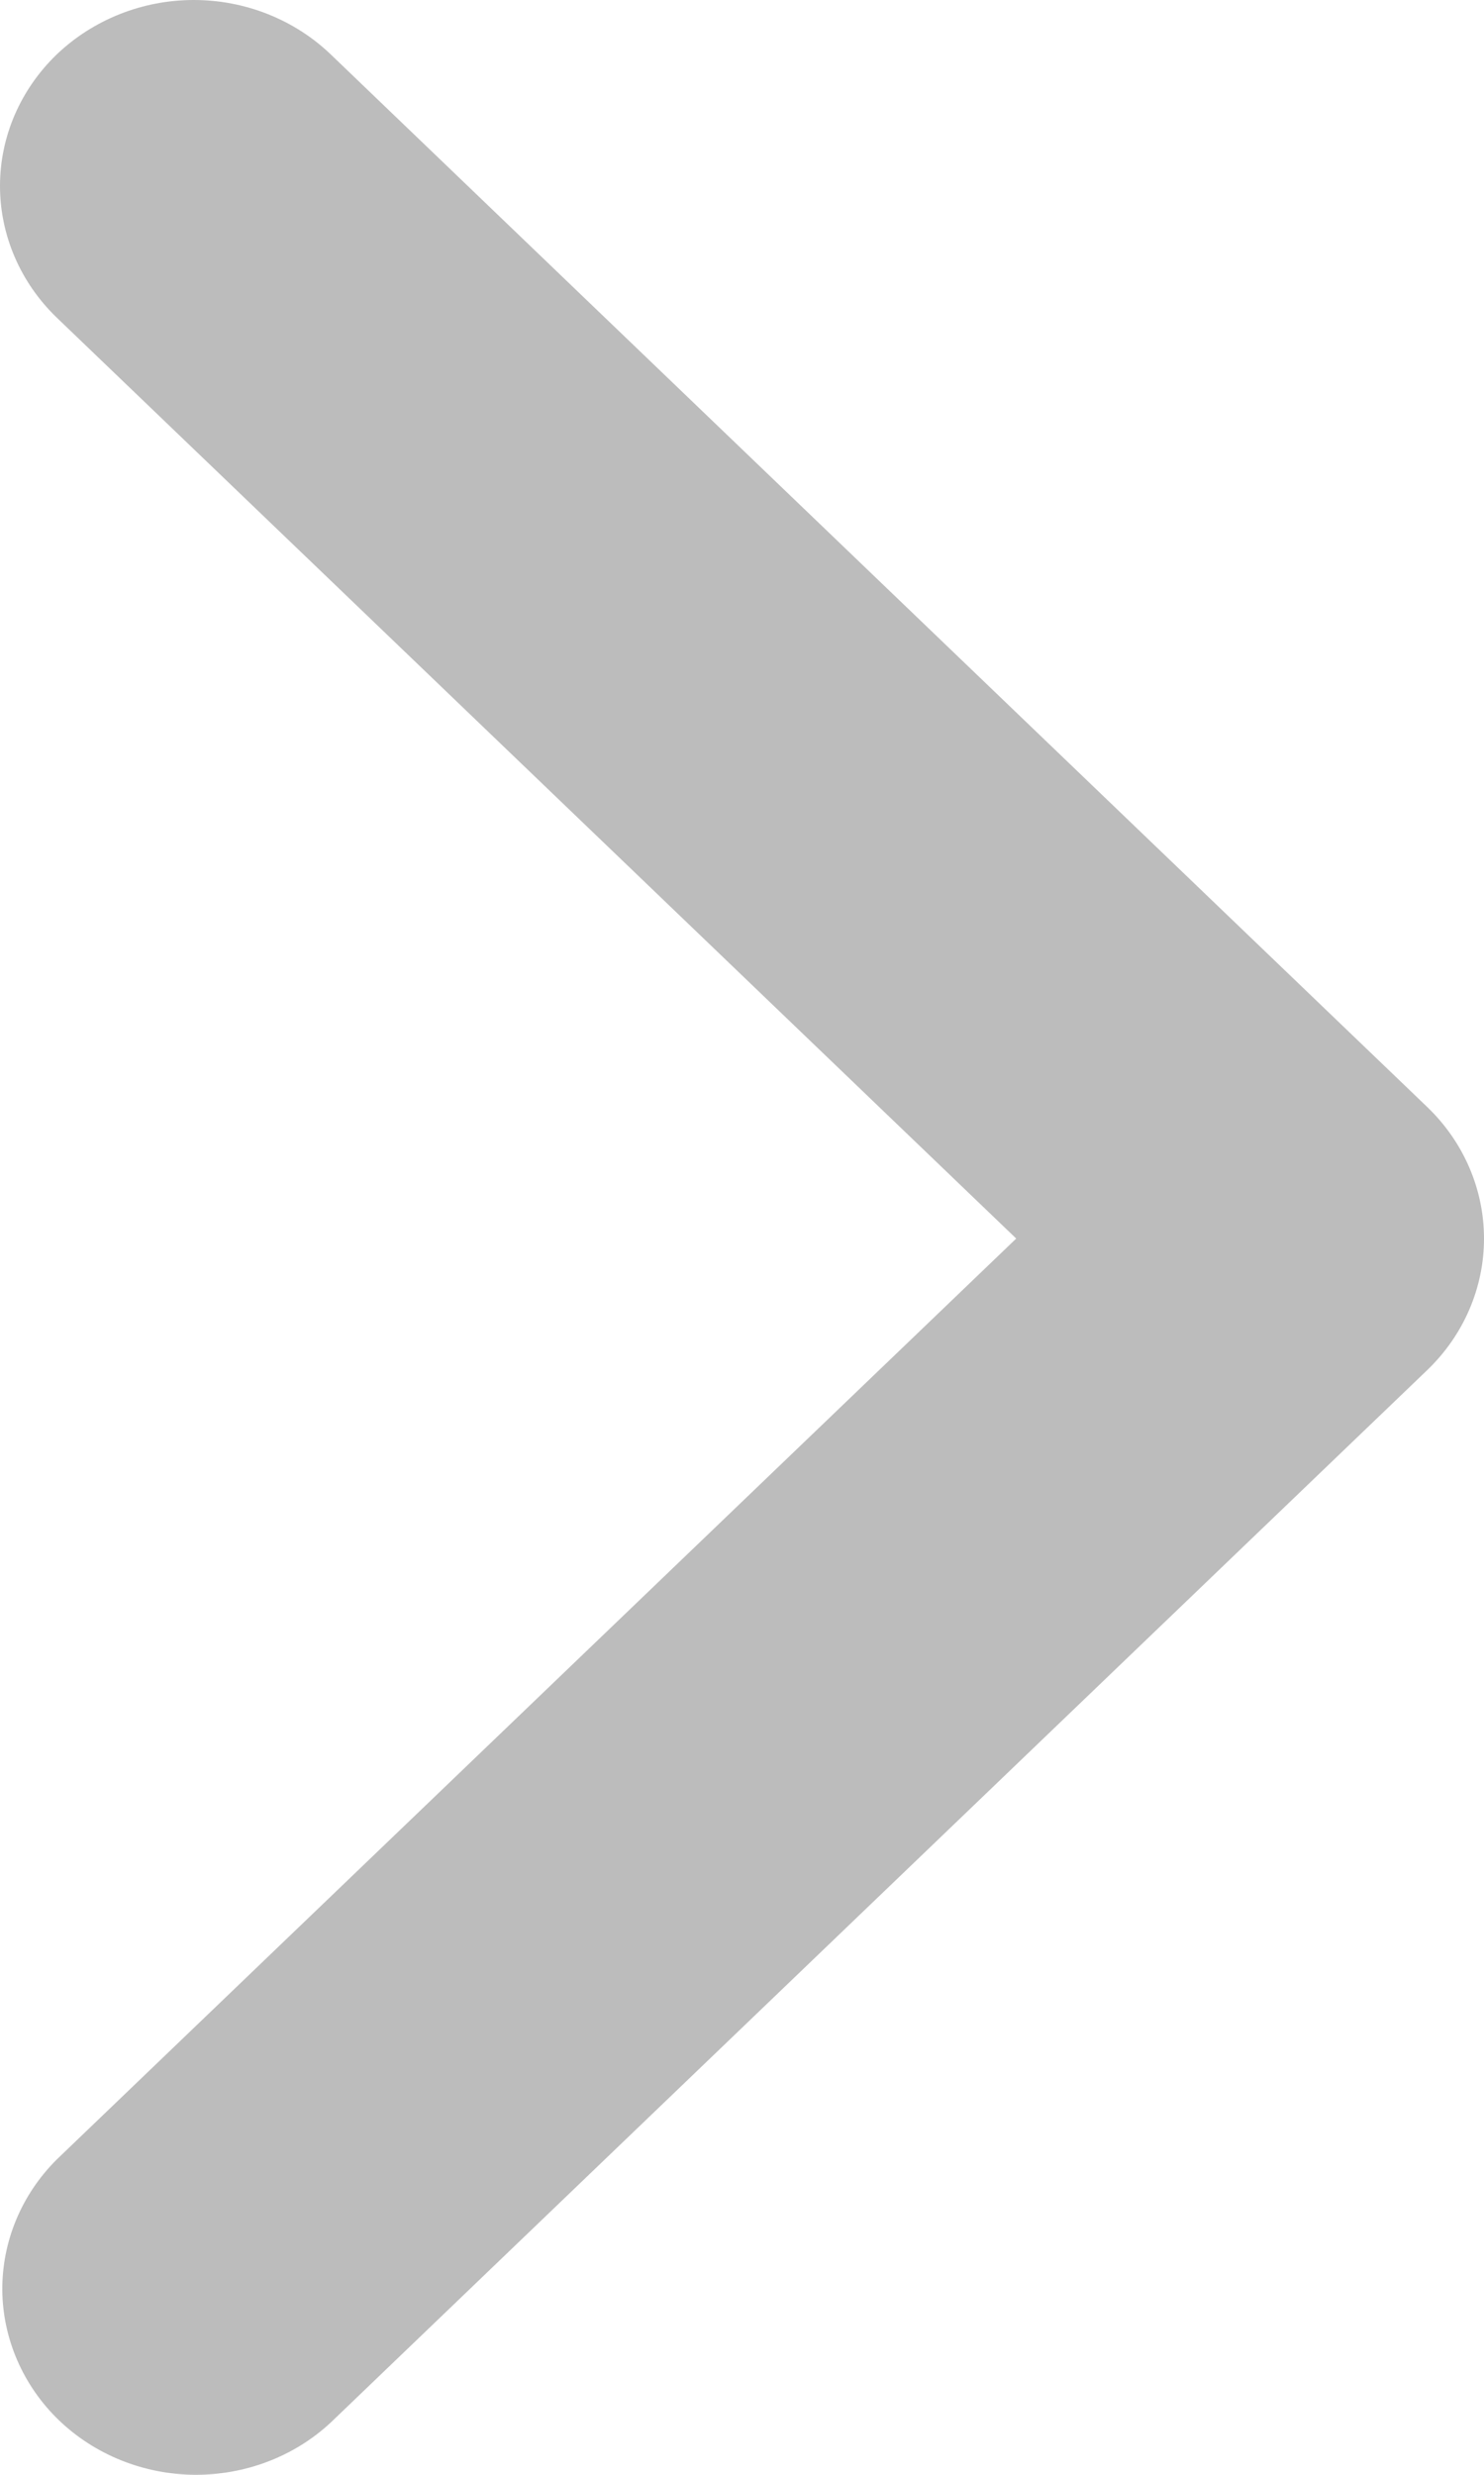 <svg width="9" height="15" viewBox="0 0 9 15" fill="none" xmlns="http://www.w3.org/2000/svg">
<path d="M0.344 0.33C0.124 0.542 0 0.828 0 1.127C0 1.426 0.124 1.713 0.344 1.925L6.163 7.507L0.344 13.089C0.13 13.302 0.012 13.586 0.014 13.882C0.017 14.178 0.141 14.461 0.358 14.67C0.576 14.879 0.871 14.997 1.179 15C1.488 15.002 1.785 14.889 2.006 14.683L8.656 8.304C8.876 8.093 9 7.806 9 7.507C9 7.208 8.876 6.921 8.656 6.71L2.006 0.33C1.786 0.119 1.487 0 1.175 0C0.864 0 0.565 0.119 0.344 0.33Z" fill="#414141" fill-opacity="0.35"/>
</svg>
